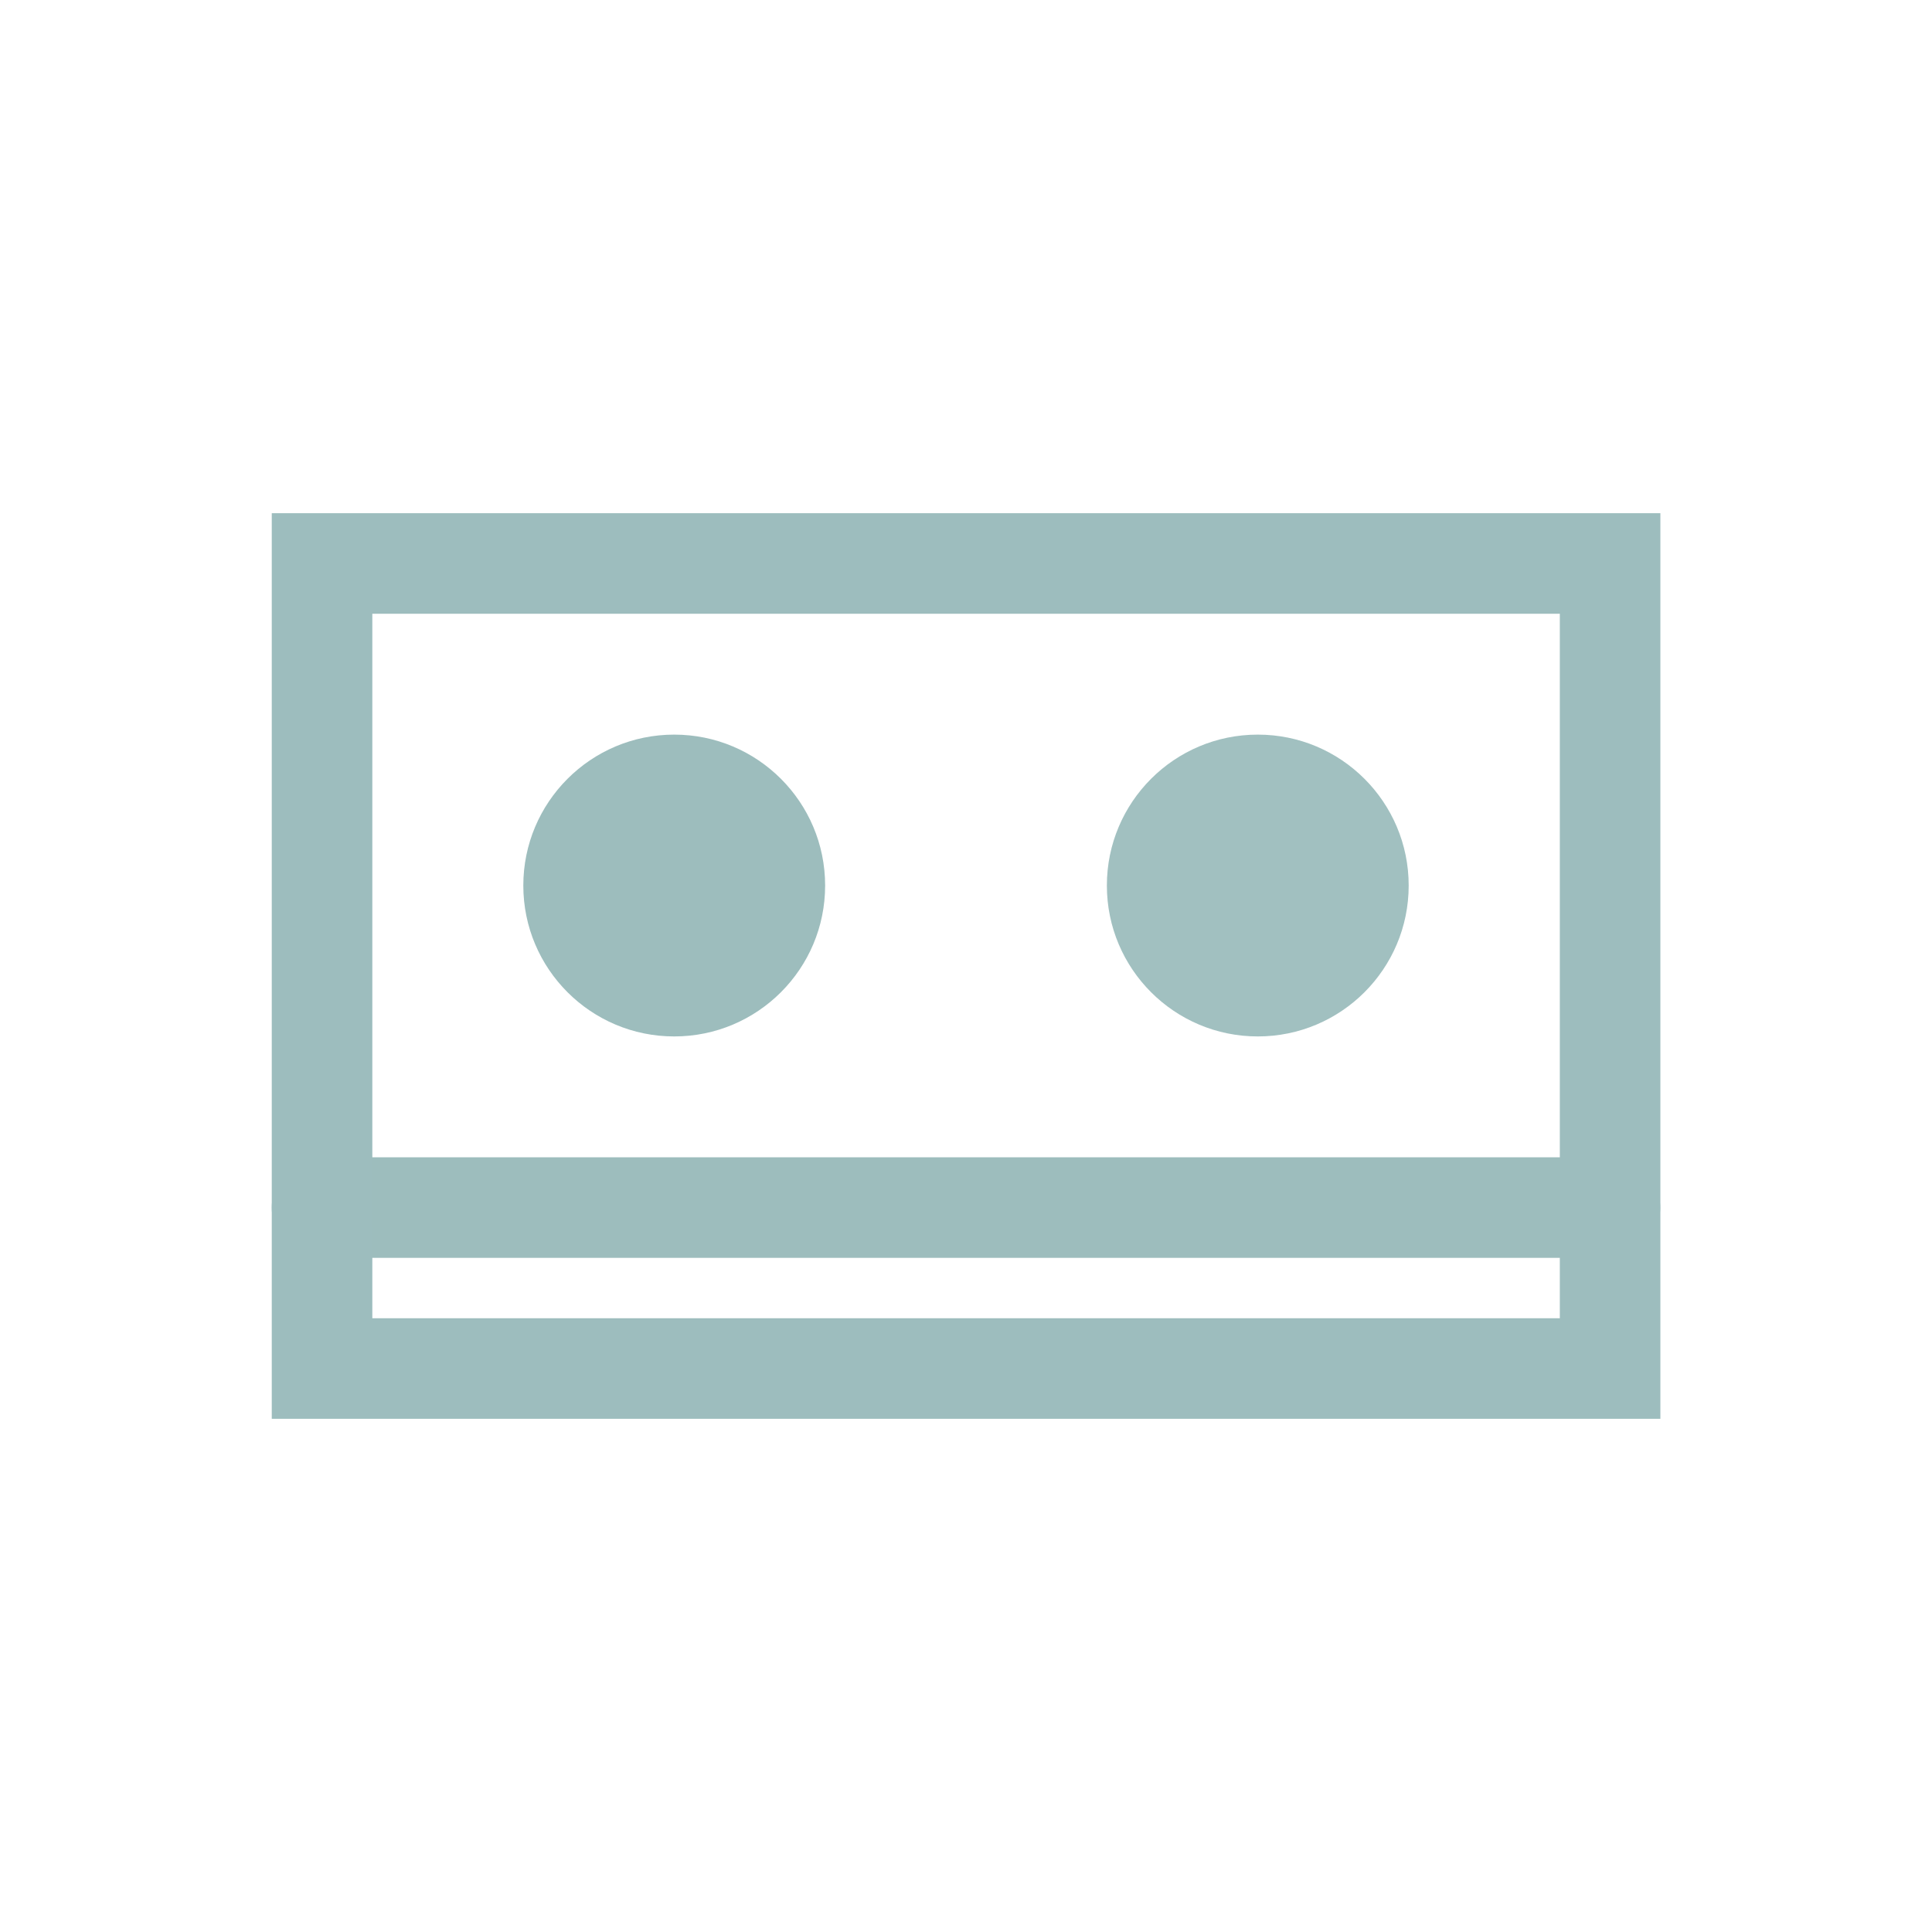 <?xml version="1.0" encoding="UTF-8" standalone="no"?>
<svg xmlns:dc="http://purl.org/dc/elements/1.1/" xmlns:cc="http://creativecommons.org/ns#"
    xmlns:rdf="http://www.w3.org/1999/02/22-rdf-syntax-ns#" xmlns="http://www.w3.org/2000/svg"
    xmlns:sodipodi="http://sodipodi.sourceforge.net/DTD/sodipodi-0.dtd"
    xmlns:inkscape="http://www.inkscape.org/namespaces/inkscape" width="48" height="48"
    viewBox="0 0 12.7 12.7" version="1.1" id="svg8" sodipodi:docname="vcr.svg"
    inkscape:version="1.0 (4035a4fb49, 2020-05-01)">
    <defs id="defs2" />
    <sodipodi:namedview units="px" showguides="true" id="base" pagecolor="#ffffff"
        bordercolor="#666666" borderopacity="1.0" inkscape:pageopacity="0.0" inkscape:pageshadow="2"
        inkscape:zoom="11.274403" inkscape:cx="23.020861" inkscape:cy="22.469832"
        inkscape:document-units="px" inkscape:current-layer="layer1" inkscape:document-rotation="0"
        showgrid="true" inkscape:window-width="1366" inkscape:window-height="731"
        inkscape:window-x="0" inkscape:window-y="18" inkscape:window-maximized="1">
        <inkscape:grid id="grid861" type="xygrid" />
        <sodipodi:guide id="guide863" orientation="0,48" position="0,12.7" />
        <sodipodi:guide id="guide865" orientation="48,0" position="12.7,12.7" />
        <sodipodi:guide id="guide867" orientation="0,-48" position="12.7,0" />
        <sodipodi:guide id="guide869" orientation="-48,0" position="0,0" />
    </sodipodi:namedview>
    <g inkscape:label="Layer 1" inkscape:groupmode="layer" id="layer1"
        style="display:inline;opacity:1">
        <circle r="0.992" cy="5.821" cx="4.432" id="path851"
            style="fill:#9dbdbd;fill-opacity:1;stroke:none;stroke-width:0.661;stroke-miterlimit:4;stroke-dasharray:none;stroke-opacity:1" />
        <circle
            style="display:inline;opacity:0.95;fill:#9dbdbd;fill-opacity:1;stroke:none;stroke-width:0.661;stroke-miterlimit:4;stroke-dasharray:none;stroke-opacity:1"
            id="path851-4" cx="8.268" cy="5.821" r="0.992" />
        <path
            style="fill:none;stroke:#9dbdbd;stroke-width:0.661;stroke-linecap:round;stroke-linejoin:round;stroke-miterlimit:4;stroke-dasharray:none;stroke-opacity:1"
            d="M 2.117,7.938 H 10.583" id="path3899" sodipodi:nodetypes="cc" />
        <rect
            style="opacity:0.994;fill:none;stroke:#9dbdbe;stroke-width:0.661;stroke-linecap:square;stroke-linejoin:miter;stroke-miterlimit:4;stroke-dasharray:none"
            id="rect862" width="8.467" height="5.292" x="2.117" y="3.704" />
    </g>
</svg>
